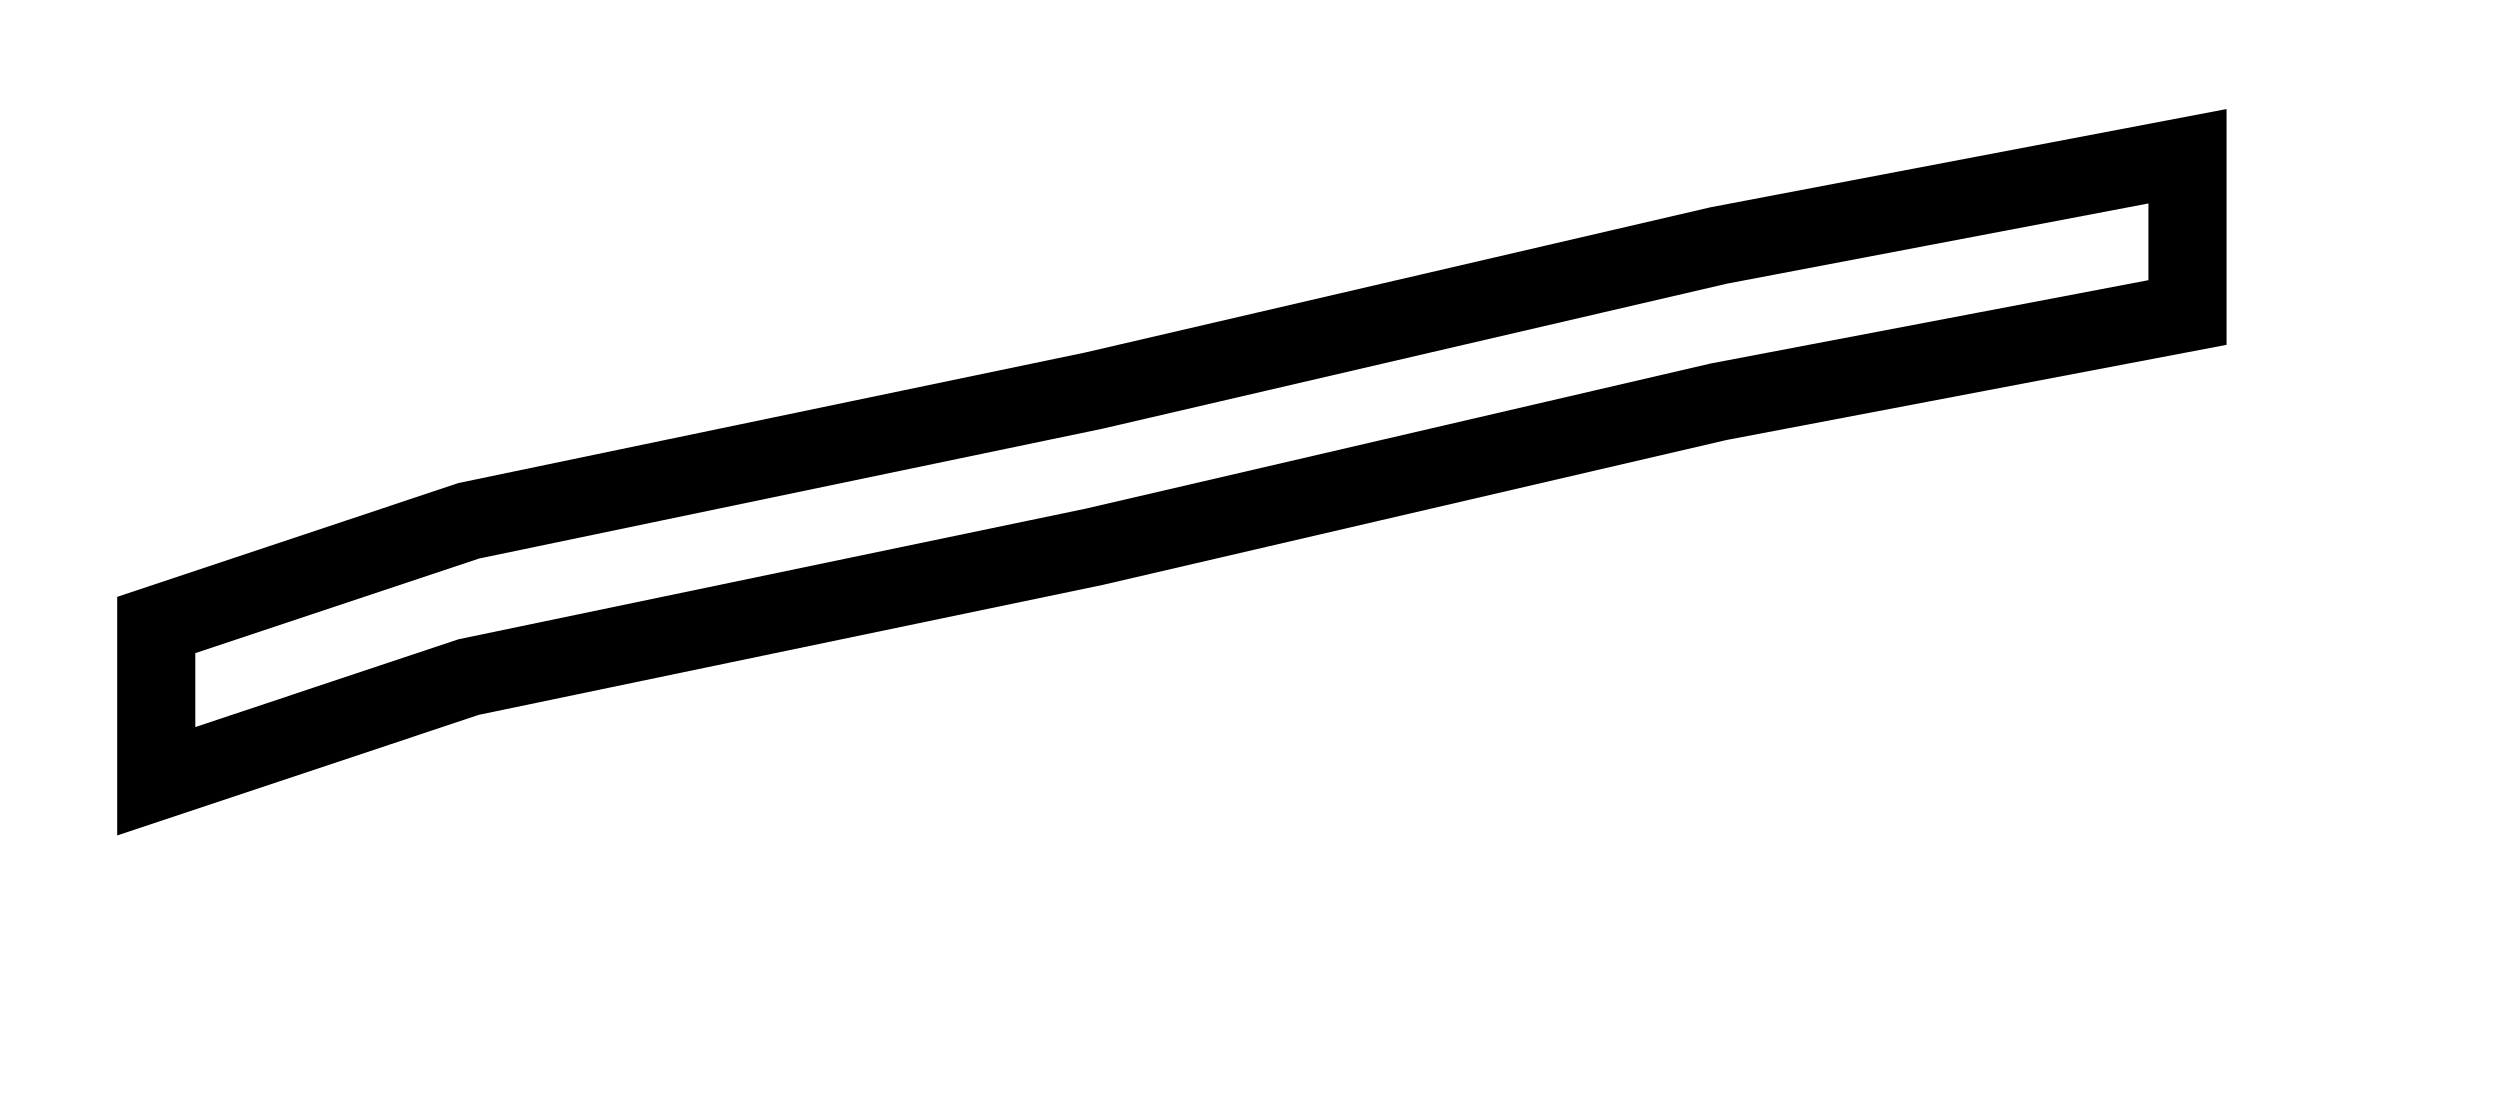 <svg width="16" height="7" xmlns="http://www.w3.org/2000/svg">
<g>
<path d="M 11 1.571 L 14 1 L 14 2 L 11 2.571 L 7 3.5 L 3 4.333 L 1 5 L 1 4 L 3 3.333 L 7 2.5 L 11 1.571 Z" stroke="#000" stroke-width="0.5" fill="none"/>
</g>
</svg>
